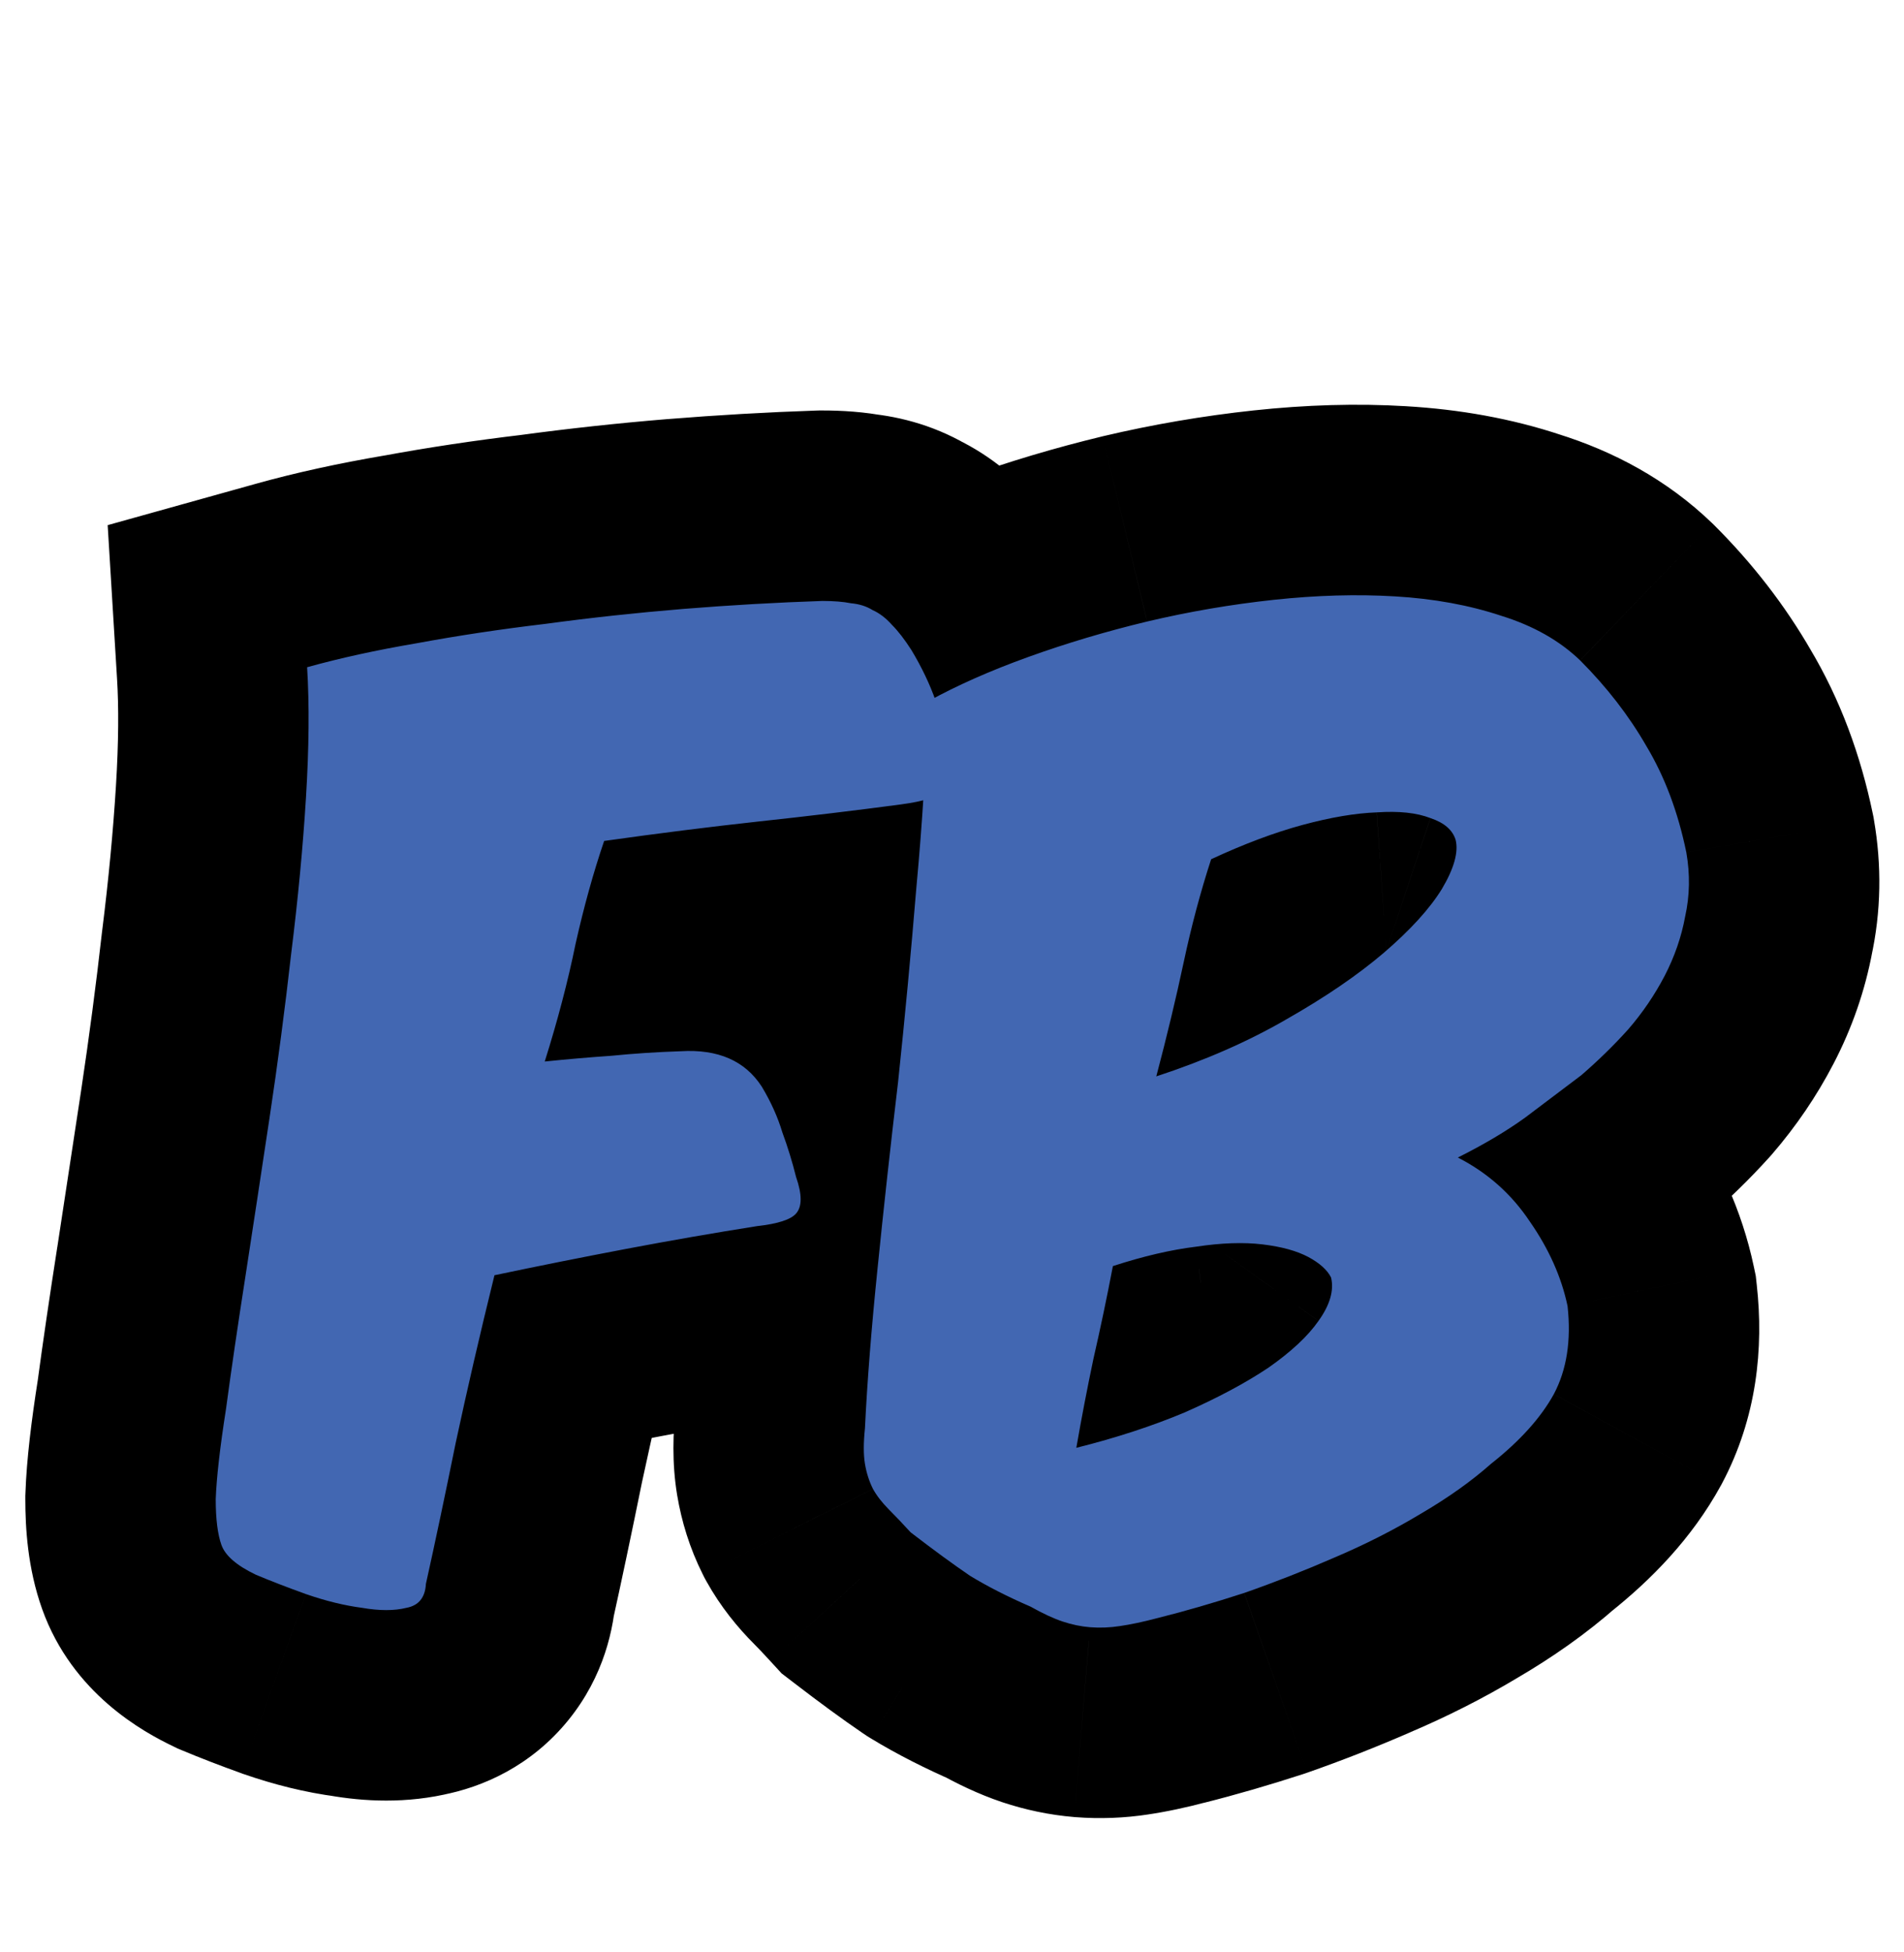 <svg width="40" height="41" viewBox="0 0 40 41" fill="none" xmlns="http://www.w3.org/2000/svg">
<path d="M13.032 16.392C13.512 16.328 13.808 16.232 13.92 16.104C14.032 15.96 14.056 15.68 13.992 15.264C13.928 14.576 13.68 13.872 13.248 13.152C13.104 12.928 12.968 12.752 12.84 12.624C12.712 12.48 12.576 12.376 12.432 12.312C12.304 12.232 12.152 12.184 11.976 12.168C11.816 12.136 11.616 12.12 11.376 12.12C10.416 12.152 9.44 12.208 8.448 12.288C7.472 12.368 6.512 12.472 5.568 12.6C4.624 12.712 3.72 12.848 2.856 13.008C2.008 13.152 1.24 13.32 0.552 13.512C0.6 14.296 0.592 15.208 0.528 16.248C0.464 17.288 0.36 18.384 0.216 19.536C0.088 20.672 -0.064 21.824 -0.24 22.992C-0.416 24.16 -0.584 25.264 -0.744 26.304C-0.904 27.328 -1.04 28.256 -1.152 29.088C-1.28 29.904 -1.352 30.536 -1.368 30.984C-1.368 31.4 -1.328 31.72 -1.248 31.944C-1.168 32.168 -0.928 32.376 -0.528 32.568C-0.224 32.696 0.128 32.832 0.528 32.976C0.944 33.12 1.336 33.216 1.704 33.264C2.072 33.328 2.384 33.328 2.64 33.264C2.896 33.216 3.032 33.048 3.048 32.76C3.24 31.896 3.448 30.912 3.672 29.808C3.912 28.688 4.184 27.512 4.488 26.28C5.4 26.088 6.32 25.904 7.248 25.728C8.176 25.552 9.096 25.392 10.008 25.248C10.44 25.2 10.712 25.112 10.824 24.984C10.952 24.84 10.952 24.584 10.824 24.216C10.744 23.896 10.648 23.584 10.536 23.28C10.44 22.96 10.296 22.64 10.104 22.32C9.752 21.776 9.184 21.528 8.4 21.576C7.904 21.592 7.416 21.624 6.936 21.672C6.472 21.704 6.008 21.744 5.544 21.792C5.816 20.928 6.032 20.104 6.192 19.32C6.368 18.536 6.568 17.816 6.792 17.16C7.928 17 9.008 16.864 10.032 16.752C11.072 16.64 12.072 16.52 13.032 16.392ZM24.727 23.808C25.271 23.536 25.744 23.256 26.143 22.968C26.544 22.664 26.936 22.368 27.32 22.08C27.672 21.776 28 21.456 28.303 21.12C28.608 20.768 28.863 20.392 29.072 19.992C29.279 19.592 29.424 19.176 29.503 18.744C29.599 18.312 29.608 17.864 29.527 17.4C29.352 16.552 29.072 15.808 28.688 15.168C28.32 14.528 27.855 13.928 27.296 13.368C26.863 12.952 26.311 12.64 25.64 12.432C24.968 12.208 24.224 12.072 23.407 12.024C22.608 11.976 21.759 12 20.863 12.096C19.968 12.192 19.079 12.344 18.2 12.552C17.335 12.76 16.503 13.008 15.704 13.296C14.903 13.584 14.2 13.896 13.591 14.232C13.559 15.464 13.479 16.768 13.351 18.144C13.239 19.504 13.111 20.864 12.967 22.224C12.807 23.568 12.664 24.872 12.536 26.136C12.408 27.384 12.319 28.504 12.271 29.496C12.239 29.8 12.239 30.048 12.271 30.24C12.303 30.432 12.36 30.608 12.44 30.768C12.52 30.912 12.632 31.056 12.775 31.2C12.903 31.328 13.056 31.488 13.232 31.68C13.711 32.048 14.127 32.352 14.479 32.592C14.848 32.816 15.271 33.032 15.752 33.24C16.008 33.384 16.232 33.488 16.424 33.552C16.616 33.616 16.808 33.656 17 33.672C17.207 33.688 17.416 33.68 17.623 33.648C17.848 33.616 18.111 33.56 18.416 33.48C18.991 33.336 19.599 33.16 20.239 32.952C20.88 32.728 21.512 32.48 22.136 32.208C22.776 31.936 23.375 31.632 23.936 31.296C24.512 30.96 25.008 30.608 25.424 30.24C26.032 29.76 26.471 29.272 26.744 28.776C27.015 28.264 27.111 27.648 27.032 26.928C26.904 26.32 26.64 25.728 26.239 25.152C25.855 24.576 25.352 24.128 24.727 23.808ZM18.392 22.104C18.616 21.256 18.808 20.456 18.968 19.704C19.128 18.952 19.32 18.232 19.544 17.544C20.232 17.224 20.872 16.984 21.463 16.824C22.055 16.664 22.576 16.576 23.023 16.56C23.488 16.528 23.863 16.568 24.151 16.68C24.439 16.776 24.616 16.928 24.68 17.136C24.744 17.392 24.648 17.736 24.392 18.168C24.136 18.584 23.727 19.032 23.168 19.512C22.623 19.976 21.944 20.44 21.128 20.904C20.328 21.368 19.416 21.768 18.392 22.104ZM17.48 26.088C18.119 25.88 18.703 25.744 19.232 25.68C19.759 25.6 20.224 25.584 20.623 25.632C21.023 25.68 21.343 25.768 21.584 25.896C21.823 26.024 21.983 26.168 22.064 26.328C22.128 26.6 22.04 26.904 21.799 27.24C21.576 27.56 21.224 27.888 20.744 28.224C20.264 28.544 19.68 28.856 18.991 29.16C18.303 29.448 17.544 29.696 16.712 29.904C16.823 29.264 16.944 28.64 17.072 28.032C17.215 27.408 17.352 26.76 17.48 26.088Z" transform="translate(5.9 0.5)" fill="#4267B2"/>
<path d="M13.032 16.392L13.561 20.357L13.561 20.357L13.032 16.392ZM13.92 16.104L16.93 18.738L17.006 18.651L17.077 18.56L13.92 16.104ZM13.992 15.264L10.009 15.634L10.02 15.754L10.039 15.872L13.992 15.264ZM13.248 13.152L16.678 11.094L16.646 11.041L16.613 10.989L13.248 13.152ZM12.84 12.624L9.85 15.281L9.928 15.369L10.012 15.452L12.84 12.624ZM12.432 12.312L10.312 15.704L10.55 15.853L10.807 15.967L12.432 12.312ZM11.976 12.168L11.191 16.09L11.401 16.132L11.614 16.152L11.976 12.168ZM11.376 12.12V8.12H11.309L11.243 8.122L11.376 12.12ZM8.448 12.288L8.126 8.301L8.121 8.301L8.448 12.288ZM5.568 12.6L6.039 16.572L6.072 16.568L6.105 16.564L5.568 12.6ZM2.856 13.008L3.526 16.951L3.555 16.947L3.584 16.941L2.856 13.008ZM0.552 13.512L-0.523 9.659L-3.638 10.528L-3.441 13.756L0.552 13.512ZM0.528 16.248L4.52 16.494L4.52 16.494L0.528 16.248ZM0.216 19.536L-3.753 19.04L-3.756 19.064L-3.759 19.088L0.216 19.536ZM-0.24 22.992L-4.195 22.396L-4.195 22.396L-0.24 22.992ZM-0.744 26.304L3.208 26.922L3.209 26.912L-0.744 26.304ZM-1.152 29.088L2.8 29.708L2.806 29.665L2.812 29.622L-1.152 29.088ZM-1.368 30.984L-5.365 30.841L-5.368 30.913V30.984H-1.368ZM-1.248 31.944L2.519 30.599L2.519 30.599L-1.248 31.944ZM-0.528 32.568L-2.259 36.174L-2.171 36.217L-2.08 36.255L-0.528 32.568ZM0.528 32.976L-0.827 36.739L-0.804 36.748L-0.78 36.756L0.528 32.976ZM1.704 33.264L2.389 29.323L2.306 29.309L2.221 29.298L1.704 33.264ZM2.64 33.264L1.903 29.332L1.786 29.355L1.67 29.383L2.64 33.264ZM3.048 32.76L-0.857 31.892L-0.928 32.212L-0.946 32.538L3.048 32.76ZM3.672 29.808L-0.239 28.97L-0.244 28.991L-0.248 29.013L3.672 29.808ZM4.488 26.28L3.664 22.366L1.206 22.883L0.604 25.322L4.488 26.28ZM7.248 25.728L7.993 29.658L7.993 29.658L7.248 25.728ZM10.008 25.248L9.566 21.273L9.475 21.283L9.384 21.297L10.008 25.248ZM10.824 24.984L7.834 22.326L7.824 22.338L7.814 22.35L10.824 24.984ZM10.824 24.216L6.943 25.186L6.987 25.36L7.046 25.53L10.824 24.216ZM10.536 23.28L6.705 24.429L6.74 24.547L6.783 24.663L10.536 23.28ZM10.104 22.32L13.534 20.262L13.499 20.204L13.462 20.147L10.104 22.32ZM8.4 21.576L8.529 25.574L8.587 25.572L8.644 25.569L8.4 21.576ZM6.936 21.672L7.211 25.663L7.273 25.658L7.334 25.652L6.936 21.672ZM5.544 21.792L1.729 20.591L-0.099 26.397L5.956 25.771L5.544 21.792ZM6.192 19.32L2.289 18.444L2.281 18.482L2.273 18.52L6.192 19.32ZM6.792 17.16L6.234 13.199L3.801 13.542L3.007 15.867L6.792 17.16ZM10.032 16.752L9.604 12.775L9.597 12.776L10.032 16.752ZM13.561 20.357C13.924 20.308 14.381 20.229 14.848 20.077C15.197 19.964 16.148 19.632 16.93 18.738L10.91 13.47C11.28 13.047 11.658 12.808 11.877 12.688C12.105 12.562 12.289 12.496 12.38 12.467C12.551 12.412 12.62 12.412 12.503 12.427L13.561 20.357ZM17.077 18.56C17.8 17.631 17.962 16.652 18.007 16.128C18.056 15.556 18.004 15.039 17.945 14.656L10.039 15.872C10.044 15.905 10.012 15.736 10.037 15.444C10.058 15.2 10.152 14.433 10.763 13.648L17.077 18.56ZM17.975 14.893C17.845 13.494 17.353 12.219 16.678 11.094L9.818 15.21C10.007 15.525 10.011 15.658 10.009 15.634L17.975 14.893ZM16.613 10.989C16.379 10.626 16.069 10.196 15.668 9.796L10.012 15.452C9.932 15.373 9.886 15.315 9.873 15.298C9.858 15.279 9.862 15.282 9.883 15.315L16.613 10.989ZM15.83 9.967C15.405 9.489 14.824 8.998 14.057 8.657L10.807 15.967C10.328 15.754 10.019 15.471 9.85 15.281L15.83 9.967ZM14.552 8.92C13.809 8.455 13.032 8.248 12.338 8.184L11.614 16.152C11.272 16.12 10.799 16.009 10.312 15.704L14.552 8.92ZM12.761 8.246C12.252 8.144 11.769 8.12 11.376 8.12V16.12C11.409 16.12 11.411 16.121 11.387 16.119C11.365 16.117 11.295 16.111 11.191 16.09L12.761 8.246ZM11.243 8.122C10.218 8.156 9.179 8.216 8.126 8.301L8.77 16.275C9.701 16.2 10.614 16.148 11.509 16.118L11.243 8.122ZM8.121 8.301C7.077 8.387 6.046 8.499 5.031 8.636L6.105 16.564C6.978 16.445 7.867 16.349 8.775 16.275L8.121 8.301ZM5.097 8.628C4.074 8.749 3.083 8.898 2.128 9.075L3.584 16.941C4.357 16.798 5.174 16.675 6.039 16.572L5.097 8.628ZM2.186 9.064C1.228 9.227 0.322 9.423 -0.523 9.659L1.627 17.365C2.158 17.217 2.788 17.077 3.526 16.951L2.186 9.064ZM-3.441 13.756C-3.405 14.335 -3.407 15.076 -3.464 16.002L4.52 16.494C4.591 15.34 4.605 14.258 4.545 13.268L-3.441 13.756ZM-3.464 16.002C-3.523 16.95 -3.618 17.962 -3.753 19.04L4.185 20.032C4.338 18.806 4.451 17.626 4.52 16.494L-3.464 16.002ZM-3.759 19.088C-3.881 20.173 -4.027 21.276 -4.195 22.396L3.715 23.588C3.899 22.372 4.057 21.171 4.191 19.984L-3.759 19.088ZM-4.195 22.396C-4.371 23.56 -4.538 24.66 -4.697 25.696L3.209 26.912C3.37 25.868 3.539 24.76 3.715 23.588L-4.195 22.396ZM-4.696 25.686C-4.859 26.732 -5 27.689 -5.116 28.554L2.812 29.622C2.92 28.823 3.051 27.924 3.208 26.922L-4.696 25.686ZM-5.104 28.468C-5.24 29.334 -5.341 30.152 -5.365 30.841L2.629 31.127C2.637 30.919 2.68 30.474 2.8 29.708L-5.104 28.468ZM-5.368 30.984C-5.368 31.569 -5.323 32.426 -5.015 33.289L2.519 30.599C2.564 30.725 2.59 30.827 2.606 30.896C2.621 30.966 2.628 31.016 2.631 31.04C2.637 31.084 2.632 31.071 2.632 30.984H-5.368ZM-5.015 33.289C-4.377 35.074 -2.872 35.88 -2.259 36.174L1.203 28.962C1.207 28.964 1.38 29.044 1.612 29.245C1.844 29.447 2.262 29.881 2.519 30.599L-5.015 33.289ZM-2.08 36.255C-1.696 36.416 -1.275 36.578 -0.827 36.739L1.883 29.212C1.531 29.086 1.248 28.976 1.024 28.881L-2.08 36.255ZM-0.78 36.756C-0.154 36.973 0.505 37.142 1.187 37.23L2.221 29.298C2.167 29.291 2.042 29.267 1.836 29.196L-0.78 36.756ZM1.019 37.205C1.724 37.328 2.637 37.388 3.61 37.145L1.67 29.383C1.911 29.323 2.101 29.312 2.214 29.312C2.272 29.312 2.316 29.315 2.344 29.318C2.372 29.32 2.388 29.323 2.389 29.323L1.019 37.205ZM3.377 37.196C4.239 37.034 5.261 36.585 6.043 35.619C6.791 34.695 7.003 33.688 7.042 32.982L-0.946 32.538C-0.923 32.12 -0.787 31.341 -0.175 30.585C0.471 29.787 1.297 29.446 1.903 29.332L3.377 37.196ZM6.953 33.628C7.151 32.734 7.364 31.725 7.592 30.603L-0.248 29.013C-0.468 30.099 -0.671 31.058 -0.857 31.892L6.953 33.628ZM7.583 30.646C7.814 29.57 8.076 28.435 8.372 27.238L0.604 25.322C0.292 26.589 0.01 27.806 -0.239 28.97L7.583 30.646ZM5.312 30.194C6.198 30.008 7.091 29.829 7.993 29.658L6.503 21.798C5.549 21.979 4.602 22.168 3.664 22.366L5.312 30.194ZM7.993 29.658C8.882 29.489 9.761 29.337 10.632 29.199L9.384 21.297C8.431 21.448 7.47 21.615 6.503 21.798L7.993 29.658ZM10.45 29.224C10.811 29.183 11.279 29.11 11.767 28.952C12.176 28.82 13.079 28.481 13.834 27.618L7.814 22.35C8.158 21.956 8.512 21.72 8.749 21.586C8.99 21.451 9.19 21.377 9.305 21.34C9.521 21.27 9.637 21.265 9.566 21.273L10.45 29.224ZM13.814 27.642C14.717 26.625 14.92 25.464 14.92 24.684C14.92 23.939 14.744 23.311 14.602 22.902L7.046 25.53C7.032 25.488 6.92 25.173 6.92 24.684C6.92 24.16 7.059 23.199 7.834 22.326L13.814 27.642ZM14.705 23.246C14.59 22.789 14.452 22.339 14.289 21.897L6.783 24.663C6.844 24.829 6.898 25.003 6.943 25.186L14.705 23.246ZM14.367 22.131C14.165 21.458 13.877 20.834 13.534 20.262L6.674 24.378C6.715 24.446 6.715 24.462 6.705 24.429L14.367 22.131ZM13.462 20.147C12.147 18.114 10.019 17.469 8.156 17.584L8.644 25.569C8.569 25.573 8.244 25.58 7.813 25.392C7.344 25.187 6.976 24.849 6.746 24.493L13.462 20.147ZM8.271 17.578C7.688 17.597 7.11 17.635 6.538 17.692L7.334 25.652C7.722 25.613 8.12 25.587 8.529 25.574L8.271 17.578ZM6.661 17.681C6.151 17.717 5.642 17.761 5.132 17.813L5.956 25.771C6.374 25.727 6.793 25.691 7.211 25.663L6.661 17.681ZM9.359 22.993C9.668 22.014 9.92 21.056 10.111 20.12L2.273 18.52C2.144 19.152 1.964 19.842 1.729 20.591L9.359 22.993ZM10.095 20.196C10.244 19.531 10.407 18.953 10.577 18.453L3.007 15.867C2.729 16.679 2.492 17.541 2.289 18.444L10.095 20.196ZM7.35 21.121C8.449 20.966 9.488 20.835 10.467 20.728L9.597 12.776C8.528 12.893 7.407 13.034 6.234 13.199L7.35 21.121ZM10.46 20.729C11.531 20.614 12.565 20.49 13.561 20.357L12.503 12.427C11.579 12.55 10.613 12.666 9.604 12.775L10.46 20.729ZM24.727 23.808L22.939 20.23L15.874 23.763L22.902 27.367L24.727 23.808ZM26.143 22.968L28.481 26.214L28.523 26.184L28.564 26.153L26.143 22.968ZM27.32 22.08L29.72 25.28L29.83 25.197L29.934 25.107L27.32 22.08ZM28.303 21.12L31.27 23.804L31.301 23.769L31.331 23.735L28.303 21.12ZM29.072 19.992L25.523 18.147L25.523 18.147L29.072 19.992ZM29.503 18.744L25.599 17.876L25.583 17.946L25.57 18.016L29.503 18.744ZM29.527 17.4L33.469 16.72L33.458 16.654L33.444 16.587L29.527 17.4ZM28.688 15.168L25.22 17.162L25.238 17.194L25.258 17.226L28.688 15.168ZM27.296 13.368L30.124 10.54L30.097 10.513L30.07 10.487L27.296 13.368ZM25.64 12.432L24.375 16.227L24.416 16.24L24.457 16.253L25.64 12.432ZM23.407 12.024L23.168 16.017L23.173 16.017L23.407 12.024ZM20.863 12.096L20.437 8.119L20.437 8.119L20.863 12.096ZM18.2 12.552L17.279 8.659L17.271 8.661L17.263 8.663L18.2 12.552ZM15.704 13.296L14.349 9.532L14.349 9.532L15.704 13.296ZM13.591 14.232L11.657 10.731L9.652 11.839L9.593 14.128L13.591 14.232ZM13.351 18.144L9.369 17.773L9.367 17.795L9.365 17.816L13.351 18.144ZM12.967 22.224L16.939 22.697L16.942 22.671L16.945 22.645L12.967 22.224ZM12.536 26.136L16.515 26.544L16.515 26.539L12.536 26.136ZM12.271 29.496L16.25 29.915L16.261 29.802L16.267 29.689L12.271 29.496ZM12.271 30.24L8.326 30.898L8.326 30.898L12.271 30.24ZM12.44 30.768L8.862 32.557L8.901 32.635L8.943 32.711L12.44 30.768ZM12.775 31.2L9.947 34.028L9.947 34.028L12.775 31.2ZM13.232 31.68L10.283 34.383L10.52 34.641L10.798 34.854L13.232 31.68ZM14.479 32.592L12.226 35.897L12.312 35.955L12.4 36.009L14.479 32.592ZM15.752 33.24L17.712 29.754L17.532 29.652L17.342 29.57L15.752 33.24ZM16.424 33.552L15.159 37.347L15.159 37.347L16.424 33.552ZM17 33.672L16.667 37.658L16.68 37.659L16.693 37.66L17 33.672ZM17.623 33.648L17.058 29.688L17.037 29.691L17.015 29.695L17.623 33.648ZM18.416 33.48L17.445 29.599L17.421 29.605L17.398 29.612L18.416 33.48ZM20.239 32.952L21.476 36.756L21.518 36.742L21.561 36.727L20.239 32.952ZM22.136 32.208L20.571 28.527L20.554 28.534L20.537 28.541L22.136 32.208ZM23.936 31.296L21.92 27.841L21.899 27.853L21.878 27.866L23.936 31.296ZM25.424 30.24L22.945 27.101L22.857 27.17L22.773 27.244L25.424 30.24ZM26.744 28.776L30.251 30.699L30.264 30.676L30.276 30.653L26.744 28.776ZM27.032 26.928L31.007 26.486L30.986 26.294L30.946 26.104L27.032 26.928ZM26.239 25.152L22.911 27.371L22.932 27.402L22.954 27.434L26.239 25.152ZM18.392 22.104L14.524 21.082L12.644 28.2L19.639 25.905L18.392 22.104ZM18.968 19.704L22.88 20.536L22.88 20.536L18.968 19.704ZM19.544 17.544L17.857 13.917L16.279 14.651L15.74 16.306L19.544 17.544ZM23.023 16.56L23.166 20.557L23.233 20.555L23.299 20.55L23.023 16.56ZM24.151 16.68L22.702 20.408L22.793 20.444L22.887 20.475L24.151 16.68ZM24.68 17.136L28.56 16.166L28.534 16.062L28.503 15.96L24.68 17.136ZM24.392 18.168L27.798 20.264L27.816 20.236L27.833 20.207L24.392 18.168ZM23.168 19.512L25.763 22.555L25.771 22.549L23.168 19.512ZM21.128 20.904L19.15 17.427L19.135 17.435L19.121 17.444L21.128 20.904ZM17.48 26.088L16.243 22.284L13.993 23.015L13.55 25.34L17.48 26.088ZM19.232 25.68L19.713 29.651L19.772 29.644L19.831 29.635L19.232 25.68ZM21.584 25.896L19.701 29.425L19.701 29.425L21.584 25.896ZM22.064 26.328L25.957 25.412L25.85 24.957L25.641 24.539L22.064 26.328ZM21.799 27.24L18.545 24.915L18.534 24.93L18.523 24.946L21.799 27.24ZM20.744 28.224L22.962 31.552L23 31.527L23.037 31.501L20.744 28.224ZM18.991 29.16L20.536 32.85L20.572 32.835L20.608 32.819L18.991 29.16ZM16.712 29.904L12.771 29.215L11.71 35.277L17.682 33.785L16.712 29.904ZM17.072 28.032L13.174 27.133L13.165 27.17L13.157 27.208L17.072 28.032ZM26.516 27.386C27.209 27.039 27.872 26.652 28.481 26.214L23.806 19.722C23.614 19.86 23.334 20.033 22.939 20.23L26.516 27.386ZM28.564 26.153C28.957 25.854 29.343 25.563 29.72 25.28L24.919 18.88C24.528 19.173 24.13 19.474 23.723 19.783L28.564 26.153ZM29.934 25.107C30.407 24.699 30.853 24.265 31.27 23.804L25.337 18.436C25.146 18.648 24.936 18.853 24.705 19.053L29.934 25.107ZM31.331 23.735C31.831 23.155 32.264 22.522 32.62 21.837L25.523 18.147C25.462 18.262 25.384 18.381 25.276 18.506L31.331 23.735ZM32.62 21.837C33.006 21.095 33.283 20.304 33.437 19.472L25.57 18.016C25.564 18.048 25.553 18.089 25.523 18.147L32.62 21.837ZM33.408 19.612C33.624 18.639 33.632 17.664 33.469 16.72L25.586 18.08C25.585 18.076 25.581 18.053 25.582 18.013C25.583 17.972 25.588 17.925 25.599 17.876L33.408 19.612ZM33.444 16.587C33.191 15.369 32.766 14.191 32.117 13.11L25.258 17.226C25.377 17.425 25.512 17.735 25.611 18.213L33.444 16.587ZM32.155 13.174C31.599 12.208 30.915 11.33 30.124 10.54L24.467 16.196C24.796 16.526 25.04 16.848 25.22 17.162L32.155 13.174ZM30.07 10.487C29.116 9.568 27.988 8.972 26.822 8.611L24.457 16.253C24.549 16.282 24.588 16.303 24.589 16.304C24.59 16.305 24.583 16.301 24.57 16.291C24.557 16.281 24.54 16.268 24.521 16.249L30.07 10.487ZM26.904 8.637C25.853 8.287 24.756 8.096 23.642 8.031L23.173 16.017C23.691 16.048 24.082 16.129 24.375 16.227L26.904 8.637ZM23.647 8.031C22.6 7.968 21.528 8.002 20.437 8.119L21.29 16.073C21.991 15.998 22.615 15.984 23.168 16.017L23.647 8.031ZM20.437 8.119C19.375 8.233 18.322 8.413 17.279 8.659L19.12 16.445C19.837 16.275 20.561 16.151 21.29 16.073L20.437 8.119ZM17.263 8.663C16.264 8.904 15.292 9.193 14.349 9.532L17.058 17.059C17.715 16.823 18.407 16.616 19.136 16.441L17.263 8.663ZM14.349 9.532C13.391 9.877 12.486 10.273 11.657 10.731L15.526 17.733C15.912 17.52 16.416 17.291 17.058 17.059L14.349 9.532ZM9.593 14.128C9.563 15.261 9.489 16.476 9.369 17.773L17.334 18.515C17.47 17.06 17.556 15.667 17.59 14.336L9.593 14.128ZM9.365 17.816C9.256 19.145 9.13 20.474 8.99 21.803L16.945 22.645C17.093 21.254 17.223 19.863 17.338 18.472L9.365 17.816ZM8.996 21.751C8.833 23.117 8.686 24.444 8.556 25.733L16.515 26.539C16.641 25.3 16.782 24.019 16.939 22.697L8.996 21.751ZM8.556 25.728C8.423 27.03 8.328 28.223 8.276 29.303L16.267 29.689C16.311 28.785 16.392 27.738 16.515 26.544L8.556 25.728ZM8.293 29.077C8.243 29.561 8.211 30.208 8.326 30.898L16.217 29.582C16.245 29.753 16.247 29.87 16.247 29.91C16.247 29.953 16.245 29.958 16.25 29.915L8.293 29.077ZM8.326 30.898C8.418 31.448 8.588 32.01 8.862 32.557L16.017 28.979C16.131 29.206 16.189 29.416 16.217 29.582L8.326 30.898ZM8.943 32.711C9.24 33.245 9.6 33.681 9.947 34.028L15.604 28.372C15.663 28.431 15.799 28.579 15.936 28.825L8.943 32.711ZM9.947 34.028C10.021 34.102 10.131 34.217 10.283 34.383L16.18 28.977C15.98 28.759 15.786 28.554 15.604 28.372L9.947 34.028ZM10.798 34.854C11.315 35.251 11.793 35.602 12.226 35.897L16.733 29.287C16.462 29.102 16.108 28.845 15.665 28.506L10.798 34.854ZM12.4 36.009C12.954 36.346 13.547 36.644 14.161 36.91L17.342 29.57C16.996 29.42 16.741 29.286 16.559 29.175L12.4 36.009ZM13.79 36.726C14.178 36.944 14.644 37.175 15.159 37.347L17.688 29.757C17.727 29.77 17.755 29.781 17.771 29.788C17.788 29.794 17.797 29.798 17.796 29.798C17.796 29.798 17.788 29.794 17.774 29.787C17.759 29.779 17.739 29.768 17.712 29.754L13.79 36.726ZM15.159 37.347C15.638 37.506 16.142 37.614 16.667 37.658L17.332 29.686C17.473 29.698 17.593 29.726 17.688 29.757L15.159 37.347ZM16.693 37.66C17.209 37.7 17.724 37.68 18.232 37.602L17.015 29.695C17.107 29.68 17.206 29.676 17.306 29.684L16.693 37.66ZM18.189 37.608C18.611 37.547 19.033 37.454 19.433 37.348L17.398 29.612C17.19 29.666 17.084 29.684 17.058 29.688L18.189 37.608ZM19.386 37.361C20.062 37.191 20.759 36.989 21.476 36.756L19.003 29.148C18.44 29.331 17.921 29.48 17.445 29.599L19.386 37.361ZM21.561 36.727C22.295 36.471 23.019 36.186 23.734 35.875L20.537 28.541C20.004 28.774 19.464 28.985 18.918 29.177L21.561 36.727ZM23.7 35.889C24.499 35.55 25.265 35.163 25.994 34.726L21.878 27.866C21.486 28.101 21.052 28.322 20.571 28.527L23.7 35.889ZM25.951 34.751C26.71 34.309 27.427 33.808 28.074 33.236L22.773 27.244C22.588 27.408 22.313 27.611 21.92 27.841L25.951 34.751ZM27.902 33.38C28.785 32.682 29.645 31.805 30.251 30.699L23.236 26.853C23.271 26.79 23.284 26.785 23.239 26.835C23.193 26.886 23.103 26.976 22.945 27.101L27.902 33.38ZM30.276 30.653C31.01 29.271 31.154 27.806 31.007 26.486L23.056 27.37C23.063 27.433 23.053 27.407 23.067 27.314C23.083 27.215 23.123 27.066 23.211 26.899L30.276 30.653ZM30.946 26.104C30.694 24.91 30.191 23.829 29.525 22.87L22.954 27.434C23.088 27.627 23.113 27.73 23.117 27.752L30.946 26.104ZM29.568 22.933C28.8 21.782 27.776 20.876 26.553 20.249L22.902 27.367C22.915 27.374 22.921 27.378 22.922 27.378C22.922 27.379 22.92 27.377 22.916 27.374C22.912 27.37 22.909 27.367 22.907 27.365C22.905 27.363 22.907 27.364 22.911 27.371L29.568 22.933ZM22.259 23.126C22.497 22.223 22.705 21.36 22.88 20.536L15.055 18.872C14.91 19.552 14.734 20.289 14.524 21.082L22.259 23.126ZM22.88 20.536C23.013 19.913 23.169 19.329 23.347 18.782L15.74 16.306C15.47 17.135 15.242 17.991 15.055 18.872L22.88 20.536ZM21.23 21.171C21.758 20.926 22.18 20.774 22.507 20.686L20.42 12.963C19.562 13.194 18.705 13.522 17.857 13.917L21.23 21.171ZM22.507 20.686C22.904 20.578 23.111 20.559 23.166 20.557L22.881 12.562C22.04 12.593 21.206 12.75 20.42 12.963L22.507 20.686ZM23.299 20.55C23.349 20.547 23.32 20.553 23.23 20.544C23.142 20.534 22.951 20.505 22.702 20.408L25.601 12.952C24.558 12.546 23.529 12.516 22.748 12.569L23.299 20.55ZM22.887 20.475C22.679 20.405 22.293 20.246 21.885 19.893C21.445 19.513 21.061 18.976 20.856 18.312L28.503 15.96C27.922 14.072 26.409 13.216 25.416 12.885L22.887 20.475ZM20.799 18.106C20.614 17.365 20.728 16.78 20.803 16.511C20.879 16.239 20.966 16.103 20.95 16.129L27.833 20.207C28.195 19.596 29.029 18.043 28.56 16.166L20.799 18.106ZM20.985 16.072C21.014 16.024 21.01 16.041 20.936 16.123C20.864 16.202 20.745 16.32 20.564 16.475L25.771 22.549C26.502 21.922 27.244 21.165 27.798 20.264L20.985 16.072ZM20.572 16.469C20.268 16.727 19.811 17.051 19.15 17.427L23.105 24.381C24.076 23.829 24.979 23.225 25.763 22.555L20.572 16.469ZM19.121 17.444C18.597 17.748 17.946 18.04 17.144 18.303L19.639 25.905C20.885 25.496 22.058 24.988 23.134 24.364L19.121 17.444ZM18.716 29.892C19.172 29.744 19.498 29.677 19.713 29.651L18.75 21.709C17.909 21.811 17.067 22.016 16.243 22.284L18.716 29.892ZM19.831 29.635C19.964 29.615 20.057 29.608 20.113 29.606C20.17 29.604 20.179 29.607 20.147 29.604L21.1 21.66C20.248 21.558 19.408 21.608 18.632 21.725L19.831 29.635ZM20.147 29.604C20.19 29.609 20.17 29.609 20.103 29.591C20.038 29.573 19.892 29.527 19.701 29.425L23.466 22.367C22.632 21.922 21.777 21.742 21.1 21.66L20.147 29.604ZM19.701 29.425C19.567 29.354 18.924 28.994 18.486 28.117L25.641 24.539C25.043 23.342 24.08 22.694 23.466 22.367L19.701 29.425ZM18.17 27.244C17.864 25.946 18.44 25.062 18.545 24.915L25.054 29.565C25.639 28.746 26.391 27.254 25.957 25.412L18.17 27.244ZM18.523 24.946C18.564 24.887 18.598 24.846 18.618 24.824C18.638 24.802 18.647 24.794 18.641 24.8C18.635 24.805 18.617 24.821 18.584 24.847C18.552 24.873 18.508 24.906 18.45 24.947L23.037 31.501C23.728 31.018 24.486 30.377 25.076 29.534L18.523 24.946ZM18.525 24.896C18.283 25.057 17.912 25.264 17.375 25.501L20.608 32.819C21.447 32.448 22.244 32.031 22.962 31.552L18.525 24.896ZM17.447 25.47C16.971 25.67 16.406 25.857 15.741 26.023L17.682 33.785C18.681 33.535 19.637 33.226 20.536 32.85L17.447 25.47ZM20.652 30.593C20.756 29.997 20.867 29.417 20.986 28.856L13.157 27.208C13.02 27.863 12.891 28.532 12.771 29.215L20.652 30.593ZM20.969 28.931C21.125 28.254 21.272 27.556 21.409 26.836L13.55 25.34C13.431 25.964 13.306 26.562 13.174 27.133L20.969 28.931Z" transform="translate(5.9 0.5)" fill="black"/>
<path d="M13.032 16.392C13.512 16.328 13.808 16.232 13.92 16.104C14.032 15.96 14.056 15.68 13.992 15.264C13.928 14.576 13.68 13.872 13.248 13.152C13.104 12.928 12.968 12.752 12.84 12.624C12.712 12.48 12.576 12.376 12.432 12.312C12.304 12.232 12.152 12.184 11.976 12.168C11.816 12.136 11.616 12.12 11.376 12.12C10.416 12.152 9.44 12.208 8.448 12.288C7.472 12.368 6.512 12.472 5.568 12.6C4.624 12.712 3.72 12.848 2.856 13.008C2.008 13.152 1.24 13.32 0.552 13.512C0.6 14.296 0.592 15.208 0.528 16.248C0.464 17.288 0.36 18.384 0.216 19.536C0.088 20.672 -0.064 21.824 -0.24 22.992C-0.416 24.16 -0.584 25.264 -0.744 26.304C-0.904 27.328 -1.04 28.256 -1.152 29.088C-1.28 29.904 -1.352 30.536 -1.368 30.984C-1.368 31.4 -1.328 31.72 -1.248 31.944C-1.168 32.168 -0.928 32.376 -0.528 32.568C-0.224 32.696 0.128 32.832 0.528 32.976C0.944 33.12 1.336 33.216 1.704 33.264C2.072 33.328 2.384 33.328 2.64 33.264C2.896 33.216 3.032 33.048 3.048 32.76C3.24 31.896 3.448 30.912 3.672 29.808C3.912 28.688 4.184 27.512 4.488 26.28C5.4 26.088 6.32 25.904 7.248 25.728C8.176 25.552 9.096 25.392 10.008 25.248C10.44 25.2 10.712 25.112 10.824 24.984C10.952 24.84 10.952 24.584 10.824 24.216C10.744 23.896 10.648 23.584 10.536 23.28C10.44 22.96 10.296 22.64 10.104 22.32C9.752 21.776 9.184 21.528 8.4 21.576C7.904 21.592 7.416 21.624 6.936 21.672C6.472 21.704 6.008 21.744 5.544 21.792C5.816 20.928 6.032 20.104 6.192 19.32C6.368 18.536 6.568 17.816 6.792 17.16C7.928 17 9.008 16.864 10.032 16.752C11.072 16.64 12.072 16.52 13.032 16.392ZM24.727 23.808C25.271 23.536 25.744 23.256 26.143 22.968C26.544 22.664 26.936 22.368 27.32 22.08C27.672 21.776 28 21.456 28.303 21.12C28.608 20.768 28.863 20.392 29.072 19.992C29.279 19.592 29.424 19.176 29.503 18.744C29.599 18.312 29.608 17.864 29.527 17.4C29.352 16.552 29.072 15.808 28.688 15.168C28.32 14.528 27.855 13.928 27.296 13.368C26.863 12.952 26.311 12.64 25.64 12.432C24.968 12.208 24.224 12.072 23.407 12.024C22.608 11.976 21.759 12 20.863 12.096C19.968 12.192 19.079 12.344 18.2 12.552C17.335 12.76 16.503 13.008 15.704 13.296C14.903 13.584 14.2 13.896 13.591 14.232C13.559 15.464 13.479 16.768 13.351 18.144C13.239 19.504 13.111 20.864 12.967 22.224C12.807 23.568 12.664 24.872 12.536 26.136C12.408 27.384 12.319 28.504 12.271 29.496C12.239 29.8 12.239 30.048 12.271 30.24C12.303 30.432 12.36 30.608 12.44 30.768C12.52 30.912 12.632 31.056 12.775 31.2C12.903 31.328 13.056 31.488 13.232 31.68C13.711 32.048 14.127 32.352 14.479 32.592C14.848 32.816 15.271 33.032 15.752 33.24C16.008 33.384 16.232 33.488 16.424 33.552C16.616 33.616 16.808 33.656 17 33.672C17.207 33.688 17.416 33.68 17.623 33.648C17.848 33.616 18.111 33.56 18.416 33.48C18.991 33.336 19.599 33.16 20.239 32.952C20.88 32.728 21.512 32.48 22.136 32.208C22.776 31.936 23.375 31.632 23.936 31.296C24.512 30.96 25.008 30.608 25.424 30.24C26.032 29.76 26.471 29.272 26.744 28.776C27.015 28.264 27.111 27.648 27.032 26.928C26.904 26.32 26.64 25.728 26.239 25.152C25.855 24.576 25.352 24.128 24.727 23.808ZM18.392 22.104C18.616 21.256 18.808 20.456 18.968 19.704C19.128 18.952 19.32 18.232 19.544 17.544C20.232 17.224 20.872 16.984 21.463 16.824C22.055 16.664 22.576 16.576 23.023 16.56C23.488 16.528 23.863 16.568 24.151 16.68C24.439 16.776 24.616 16.928 24.68 17.136C24.744 17.392 24.648 17.736 24.392 18.168C24.136 18.584 23.727 19.032 23.168 19.512C22.623 19.976 21.944 20.44 21.128 20.904C20.328 21.368 19.416 21.768 18.392 22.104ZM17.48 26.088C18.119 25.88 18.703 25.744 19.232 25.68C19.759 25.6 20.224 25.584 20.623 25.632C21.023 25.68 21.343 25.768 21.584 25.896C21.823 26.024 21.983 26.168 22.064 26.328C22.128 26.6 22.04 26.904 21.799 27.24C21.576 27.56 21.224 27.888 20.744 28.224C20.264 28.544 19.68 28.856 18.991 29.16C18.303 29.448 17.544 29.696 16.712 29.904C16.823 29.264 16.944 28.64 17.072 28.032C17.215 27.408 17.352 26.76 17.48 26.088Z" transform="translate(5.9 0.5)" fill="#4267B2"/>
</svg>
